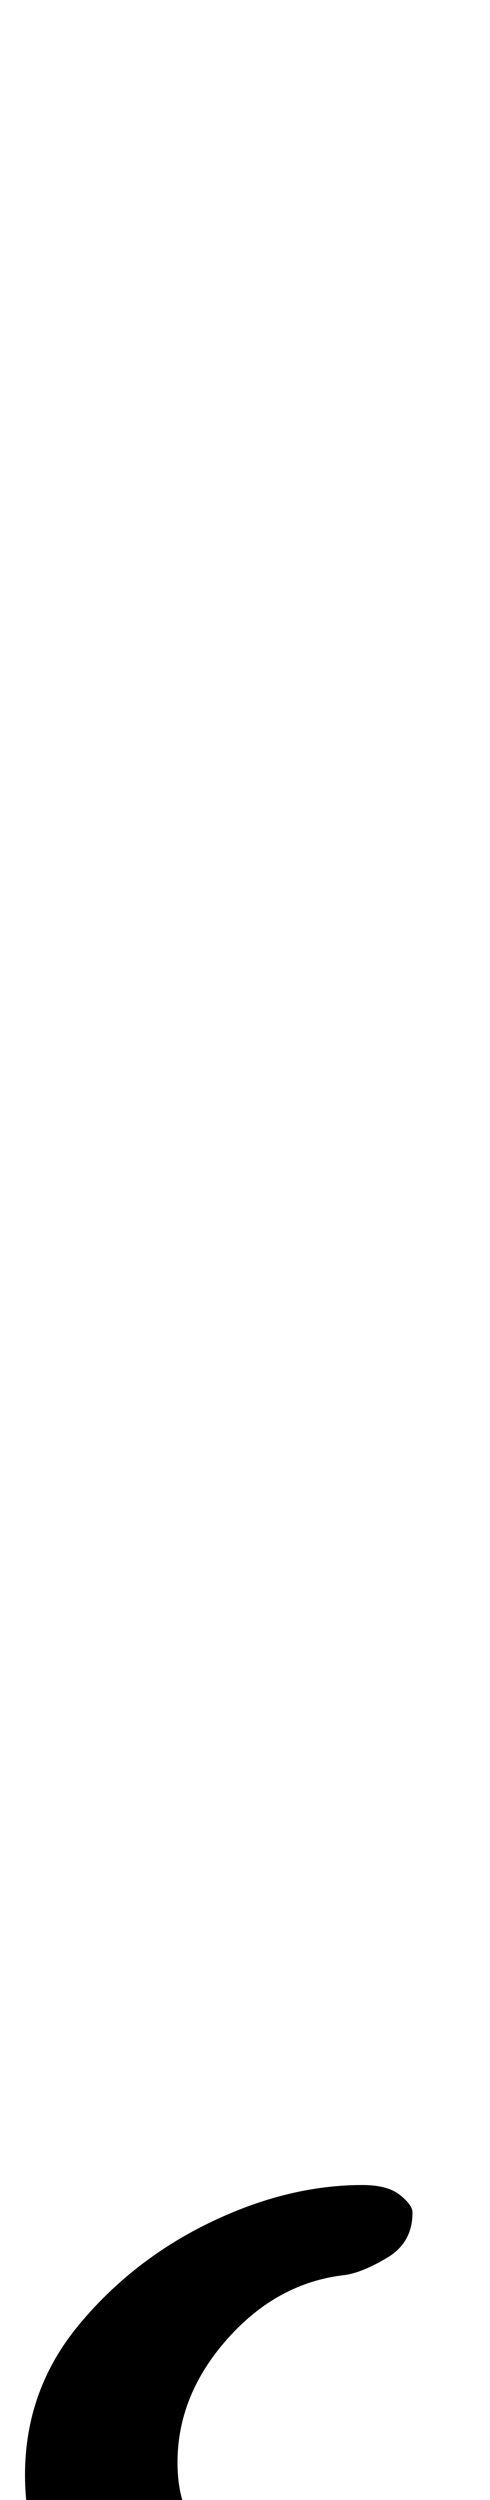 <?xml version="1.0" standalone="no"?>
<!DOCTYPE svg PUBLIC "-//W3C//DTD SVG 1.1//EN" "http://www.w3.org/Graphics/SVG/1.1/DTD/svg11.dtd" >
<svg xmlns="http://www.w3.org/2000/svg" xmlns:xlink="http://www.w3.org/1999/xlink" version="1.1" viewBox="-196 0 196 1000">
  <g transform="matrix(1 0 0 -1 0 800)">
   <path fill="currentColor"
d="M-51 -74q10 0 15 -4t5 -7q0 -12 -10 -18t-17 -7q-27 -3 -47 -25.5t-20 -49.5q0 -19 10 -29.5t28 -14.5q4 -1 9 -5.5t2 -11.5q-4 -9 -13.5 -15.5t-24.5 -6.5q-30 0 -51 22t-21 56t21.5 60t52.5 41t61 15z" />
  </g>

</svg>
